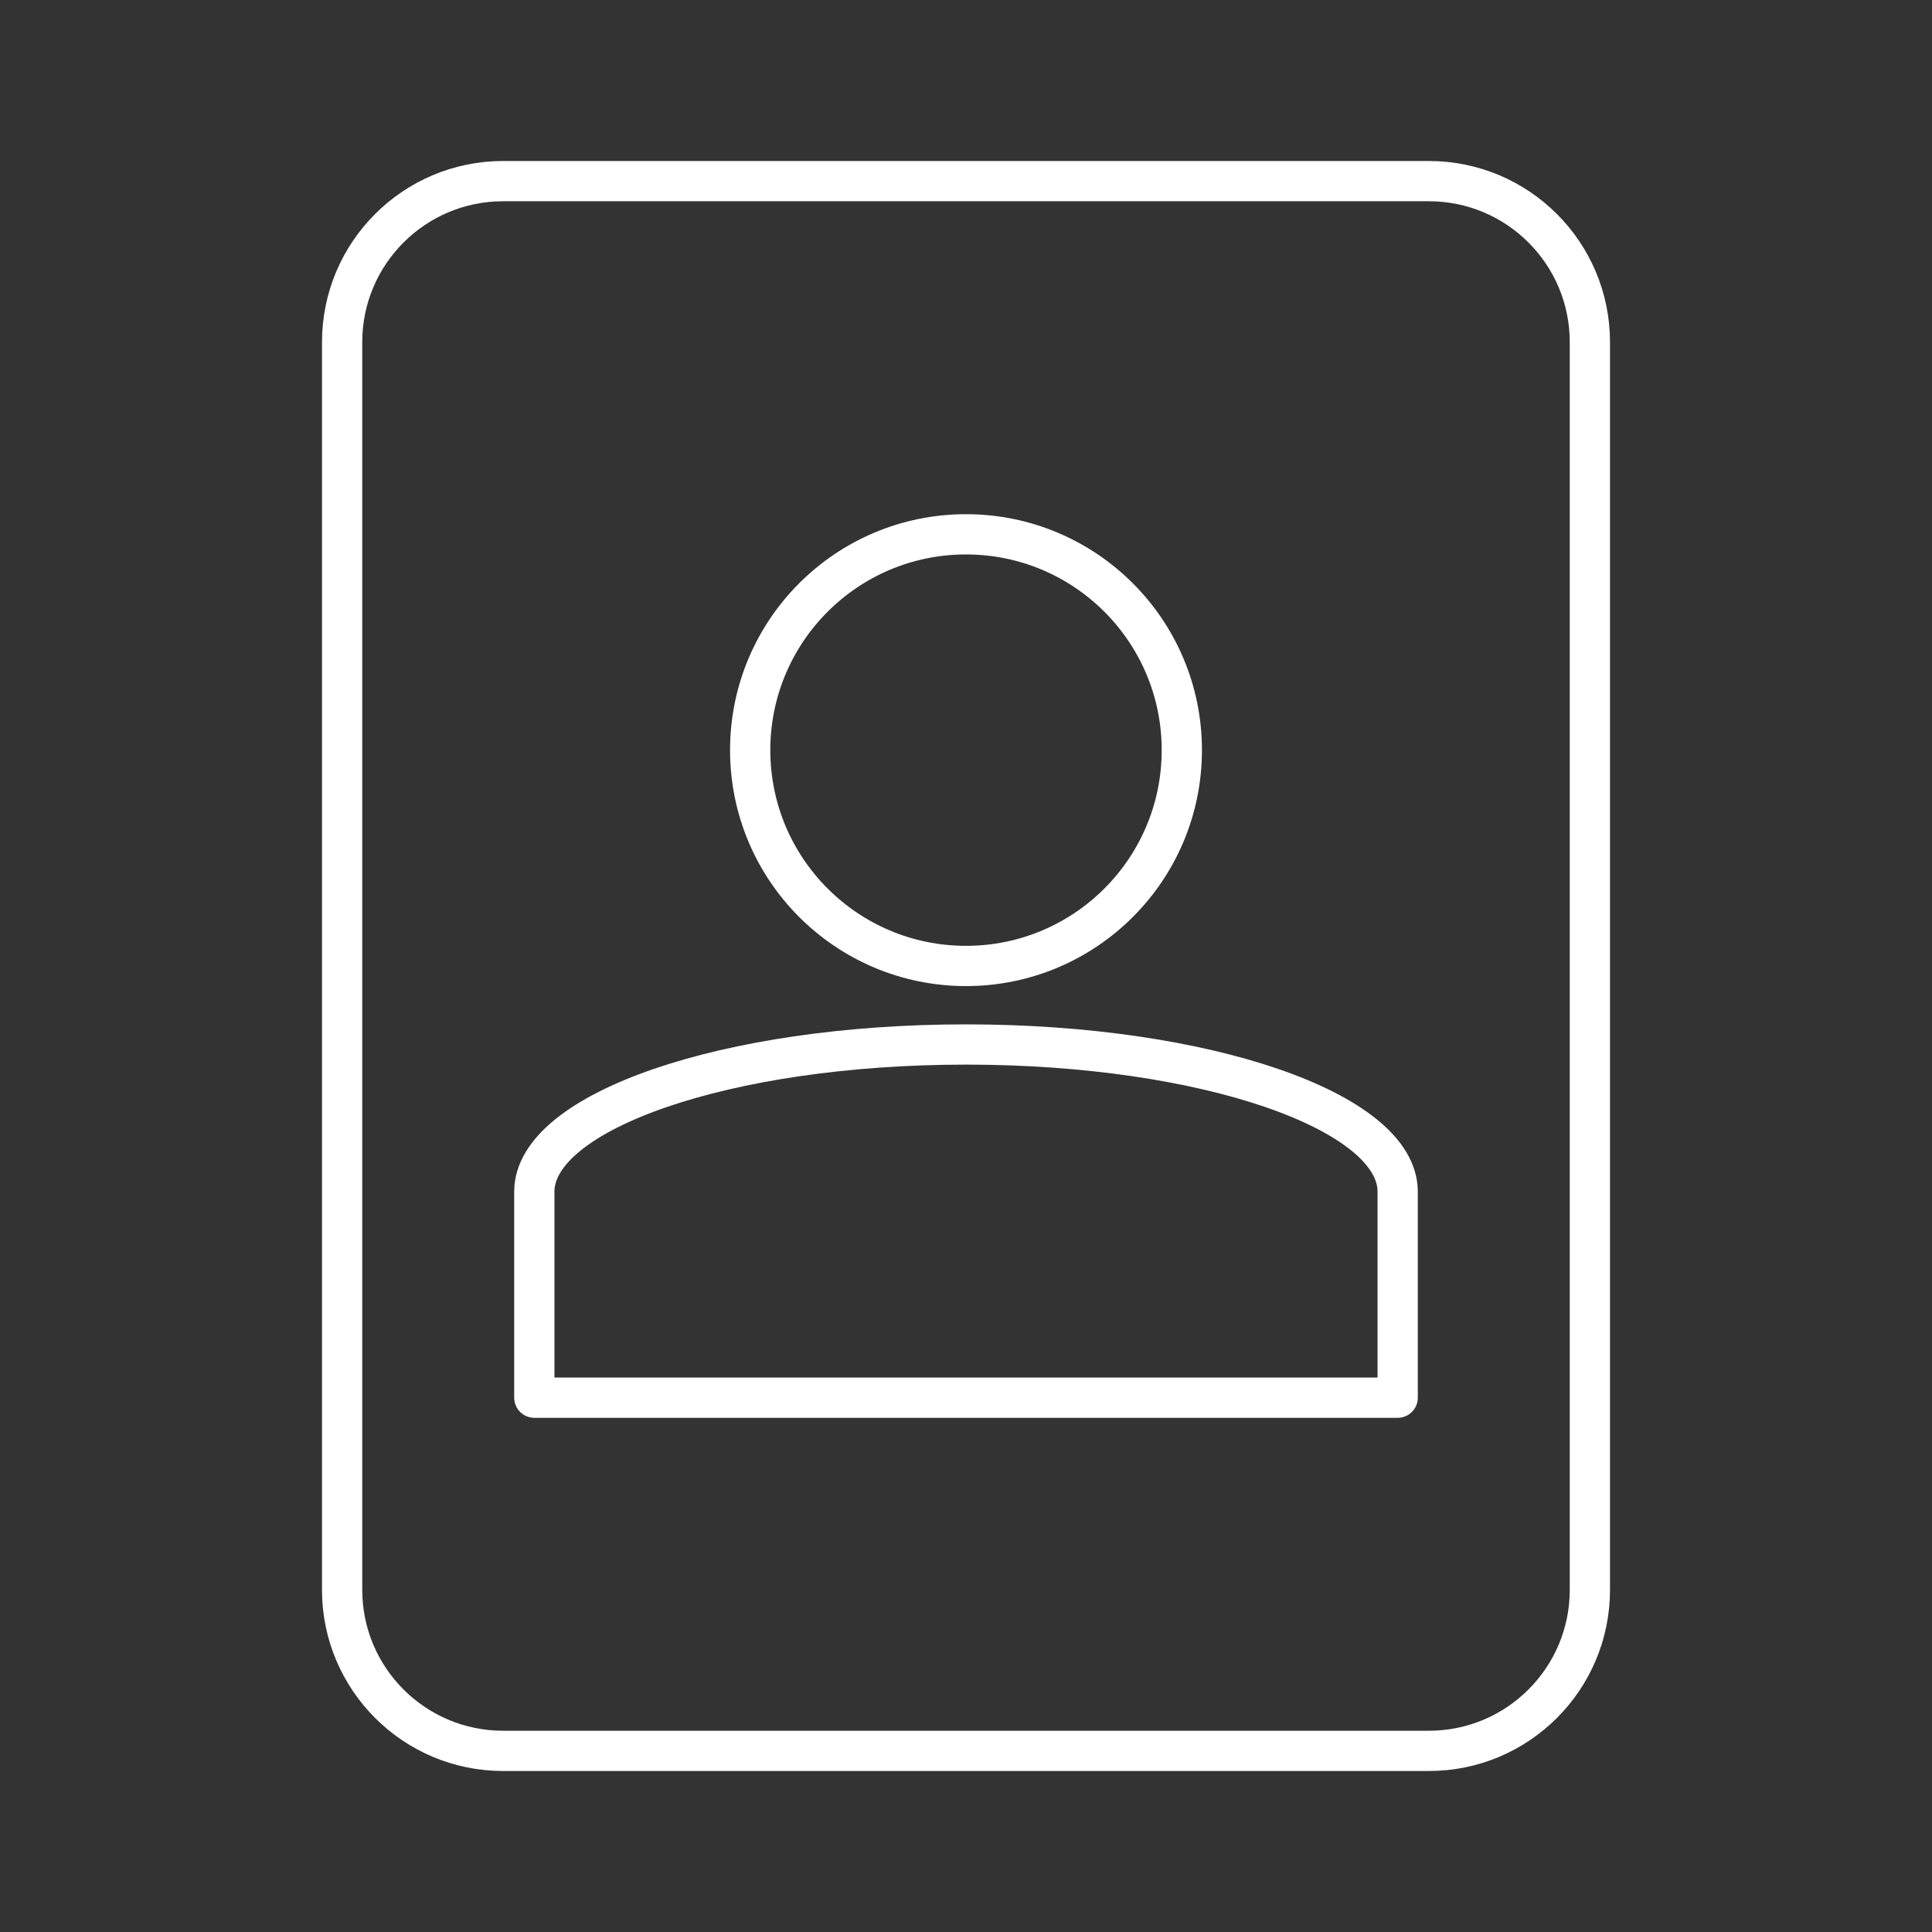 <?xml version="1.0" encoding="UTF-8"?><svg id="a" xmlns="http://www.w3.org/2000/svg" viewBox="0 0 48 48"><rect x="0" y="0" width="48" height="48" fill="#333333" stroke="none"/><defs><style>.b{fill:none;stroke:#fff;stroke-linecap:round;stroke-linejoin:round;}</style></defs><path class="b" d="M35.5,4.5H12.5c-2.209,0-4,1.791-4,4v31c0,2.209,1.791,4,4,4h23c2.209,0,4-1.791,4-4V8.5c0-2.209-1.791-4-4-4ZM24,13.275c2.962,0,5.362,2.4,5.362,5.362s-2.4,5.362-5.362,5.362-5.362-2.4-5.362-5.362,2.4-5.362,5.362-5.362ZM24,25.95c5.966 0,10.725,1.667,10.725,3.656v5.119H13.275v-5.119c0-1.989,4.758-3.656,10.725-3.656Z"/></svg>